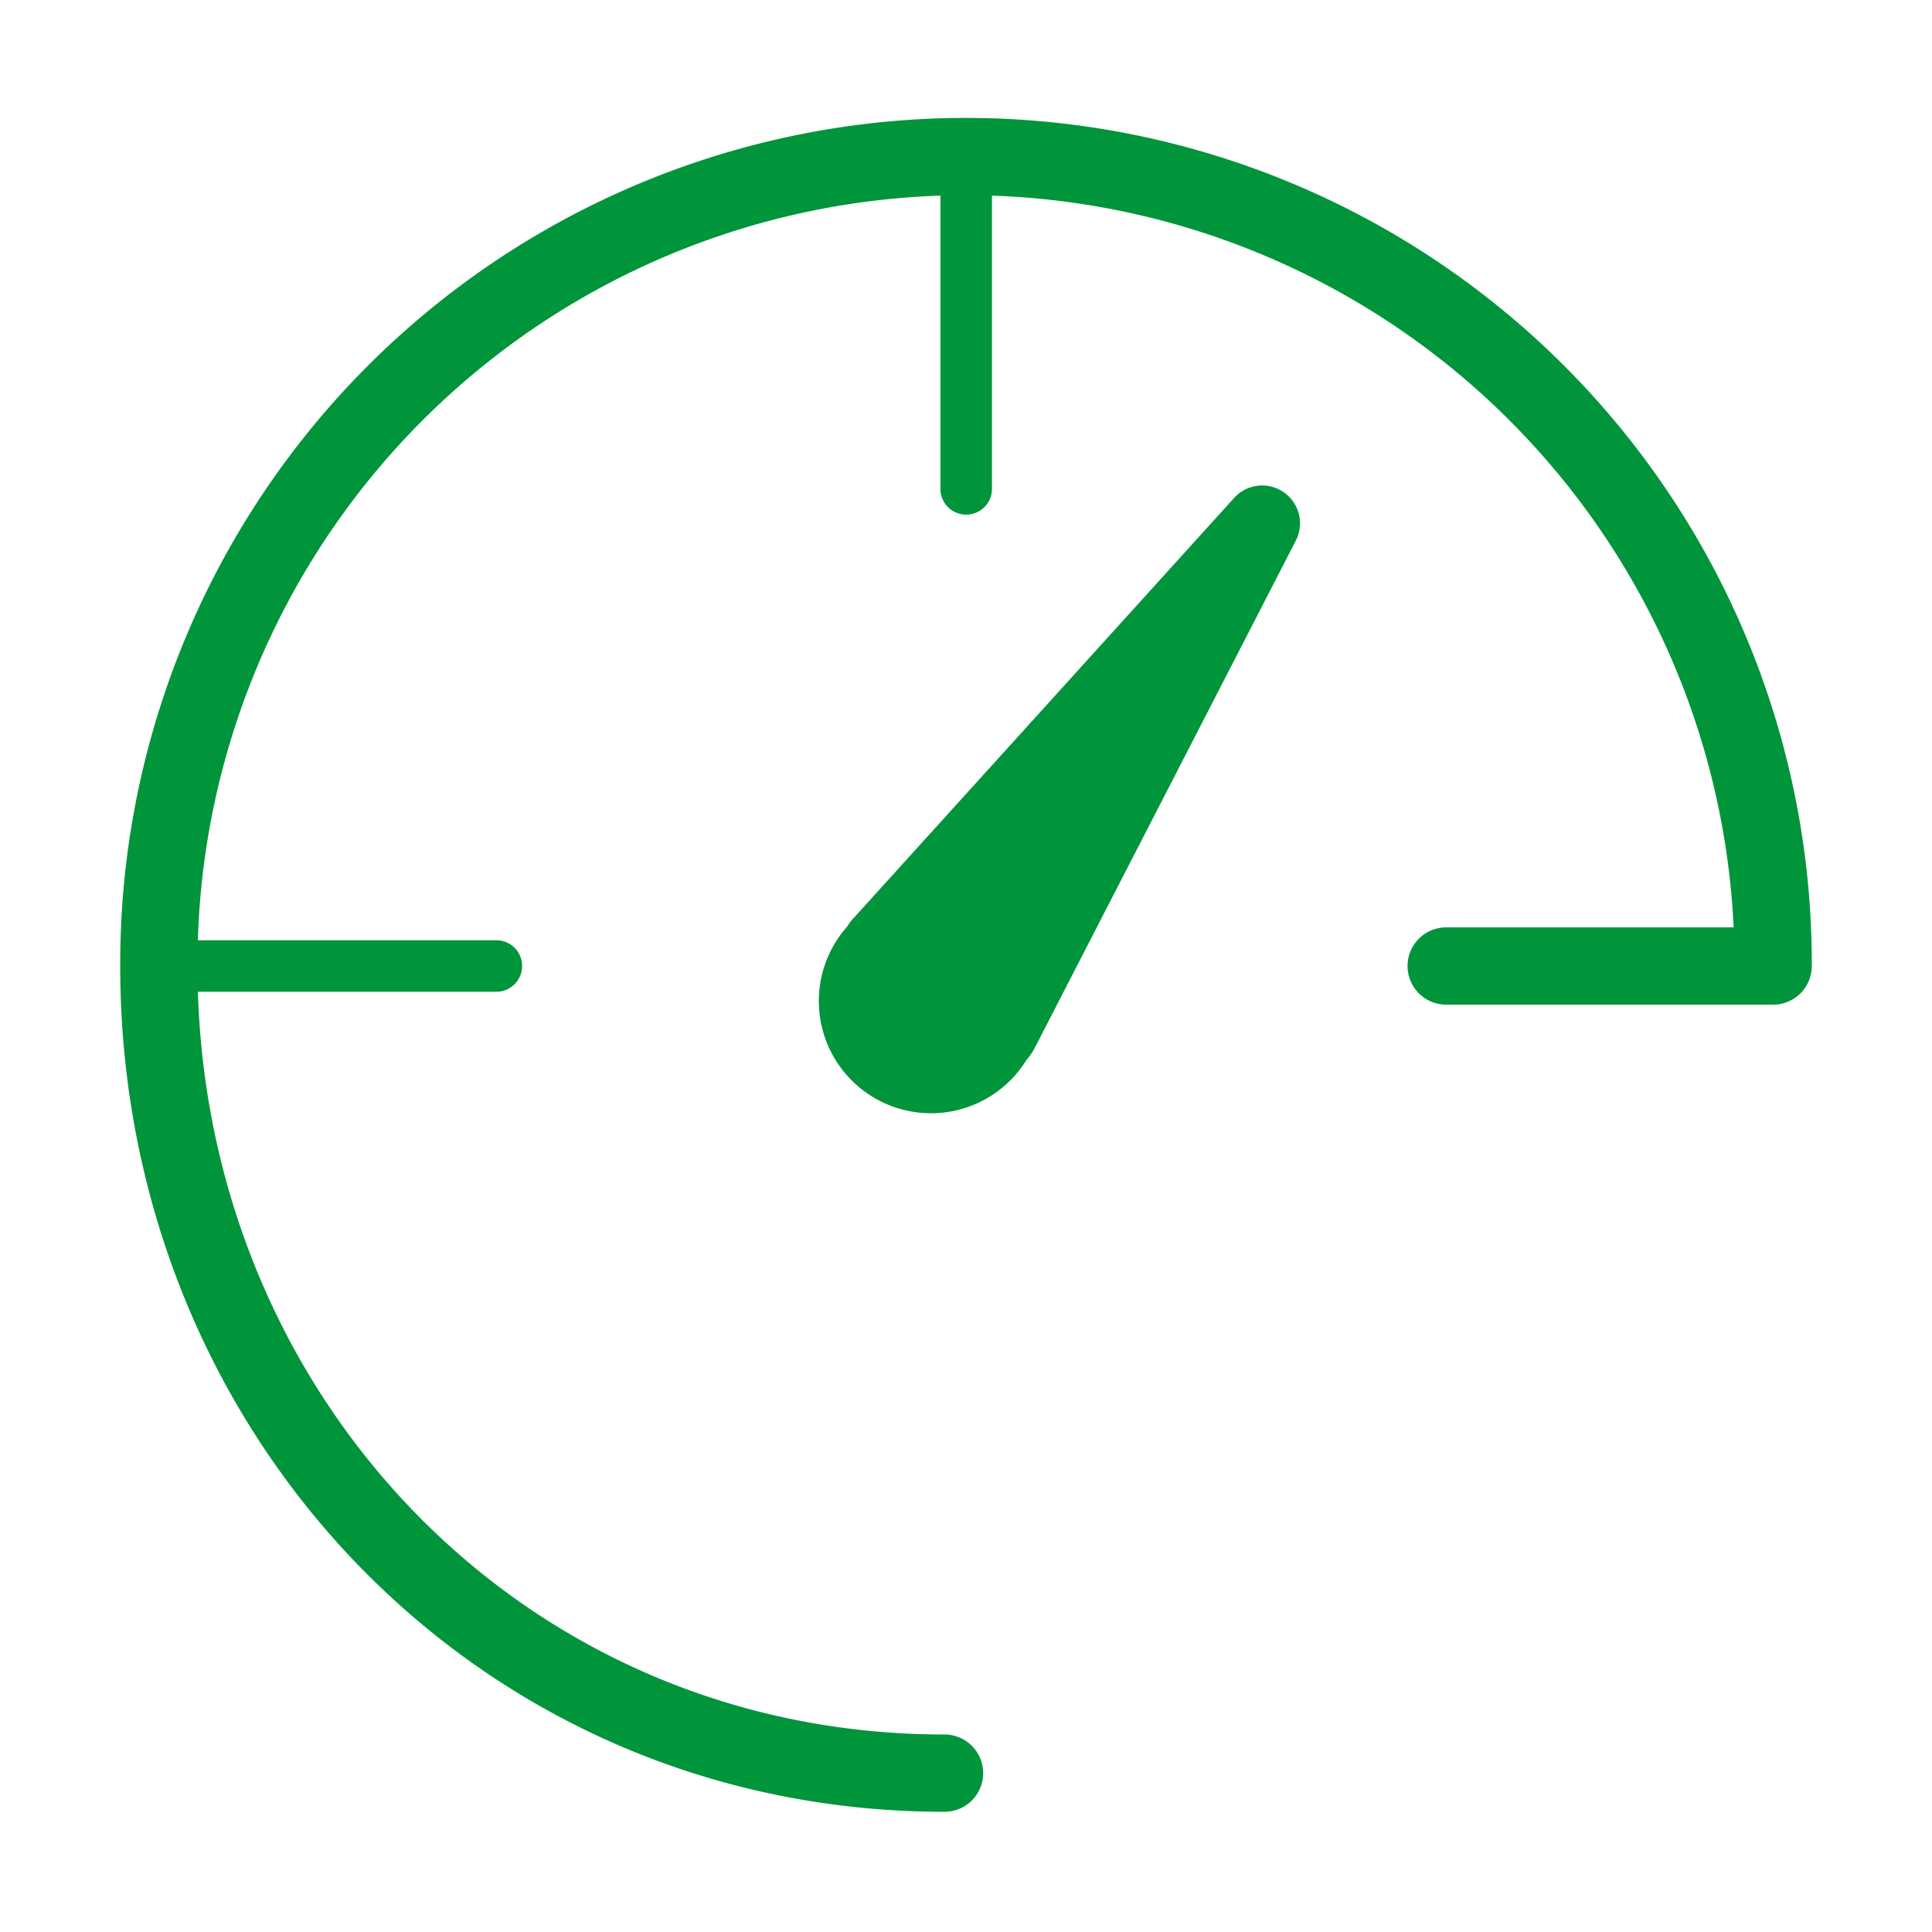 <svg id="Layer_1" data-name="Layer 1" xmlns="http://www.w3.org/2000/svg" viewBox="0 0 300 300"><defs><style>.cls-1,.cls-2{fill:none;stroke:#00953b;stroke-linecap:round;stroke-linejoin:round;}.cls-1{stroke-width:8px;}.cls-2{stroke-width:12px;}.cls-3{fill:#00953b;}</style></defs><title>icons-PMS355</title><line class="cls-1" x1="150.03" y1="75.917" x2="150.03" y2="26.591"/><path class="cls-2" d="M224.563,150H275.334a125.334,125.334,0,1,0-250.667,0c0,69.22,52.779,125.333,121.999,125.333"/><line class="cls-1" x1="26.306" y1="150" x2="77.076" y2="150"/><path class="cls-3" d="M131.517,143.912c.228-.293.409-.65.648-.927l59.487-65.686A5.875,5.875,0,0,1,201.2,83.976L160.6,162.864a10.587,10.587,0,0,1-1.253,1.792,17.416,17.416,0,1,1-27.83-20.744Z"/></svg>